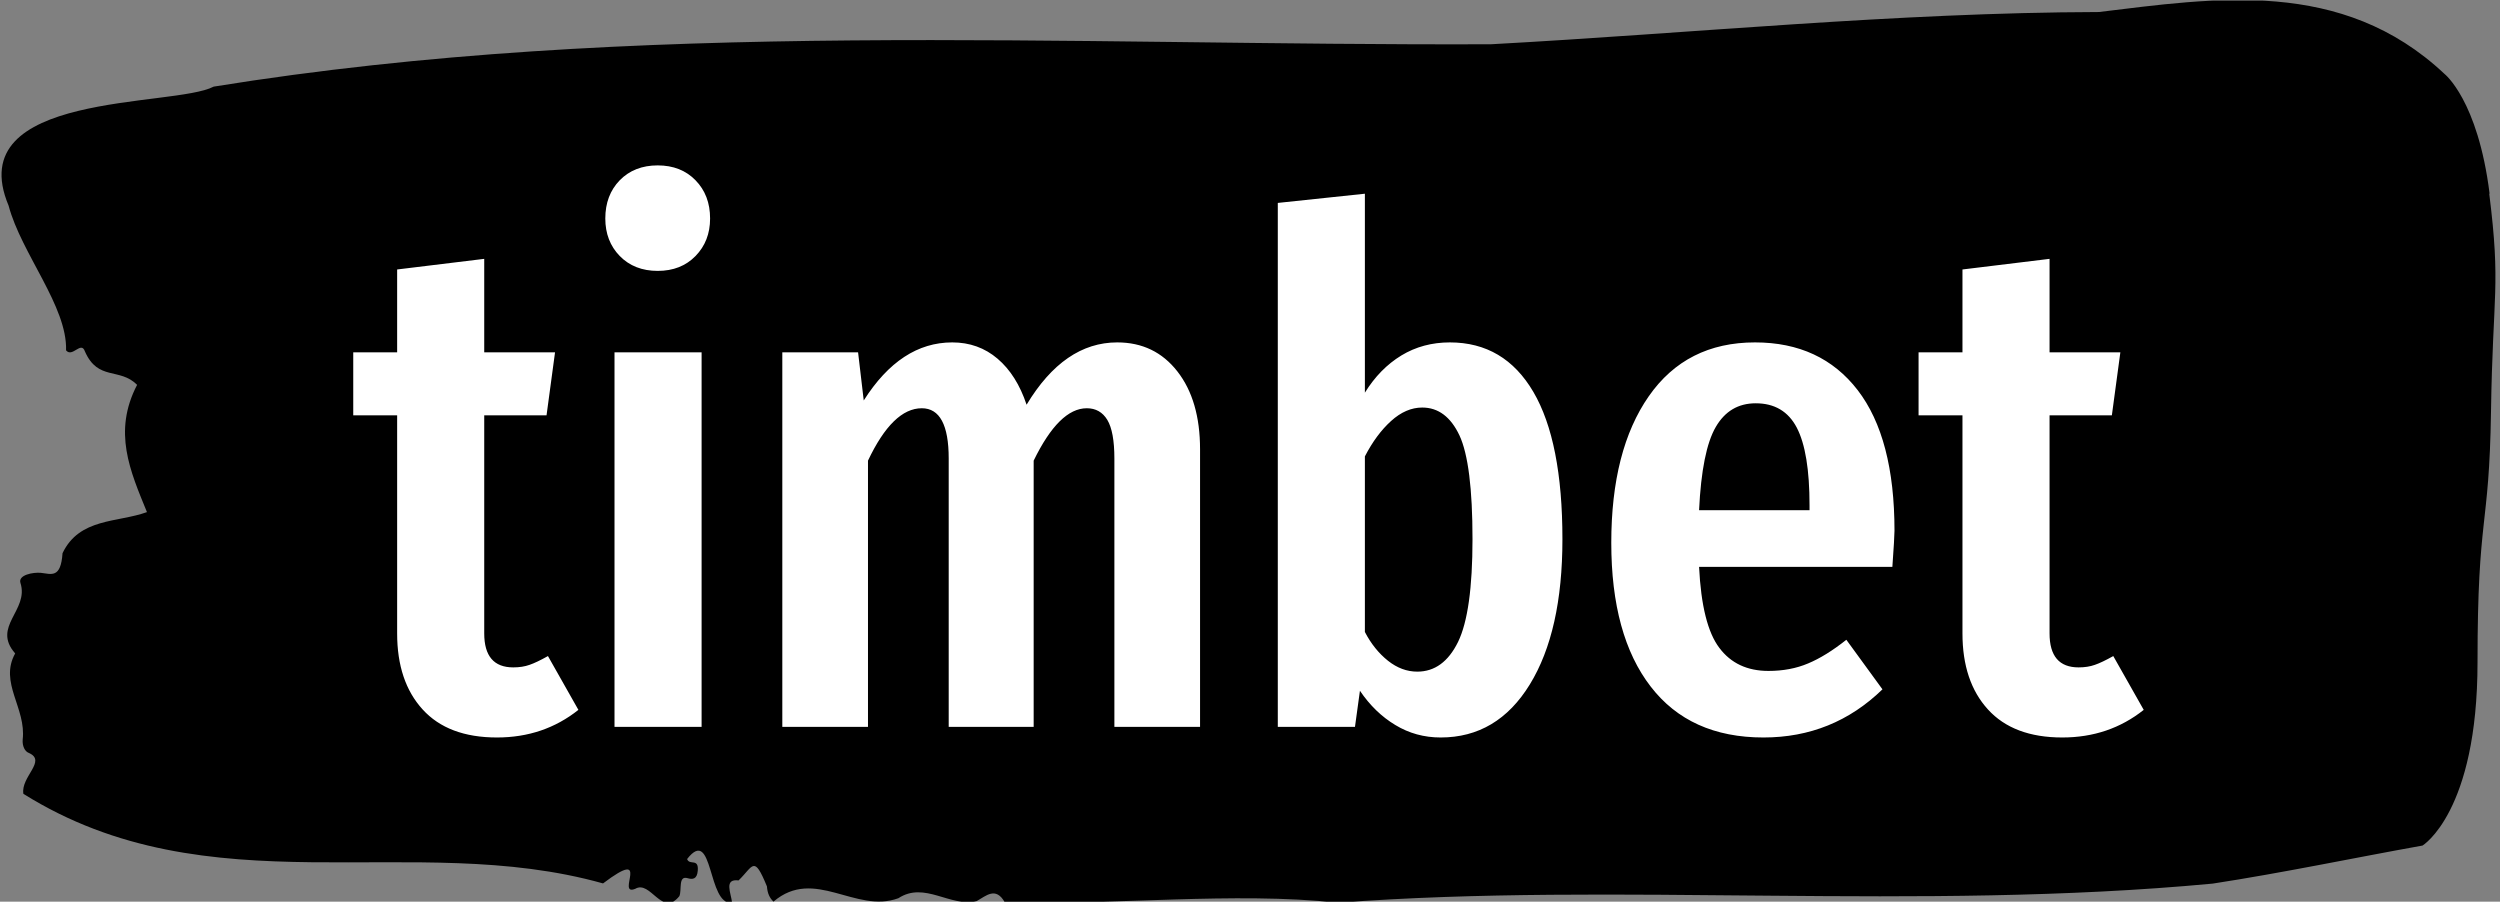 <svg xmlns="http://www.w3.org/2000/svg" version="1.1" xmlns:xlink="http://www.w3.org/1999/xlink" xmlns:svgjs="http://svgjs.dev/svgjs" width="1500" height="541" viewBox="0 0 1500 541"><rect x="0" y="0" width="1500" height="541" fill="#808080" stroke="none"/><g transform="matrix(1,0,0,1,-0.908,0.364)"><svg viewBox="0 0 396 143" data-background-color="#ffffff" preserveAspectRatio="xMidYMid meet" height="541" width="1500" xmlns="http://www.w3.org/2000/svg" xmlns:xlink="http://www.w3.org/1999/xlink"><g id="tight-bounds" transform="matrix(1,0,0,1,0.24,-0.096)"><svg viewBox="0 0 395.52 143.192" height="143.192" width="395.52"><g><svg viewBox="0 0 395.52 143.192" height="143.192" width="395.52"><g><svg viewBox="0 0 395.52 143.192" height="143.192" width="395.52"><g id="textblocktransform"><svg viewBox="0 0 395.52 143.192" height="143.192" width="395.52" id="textblock"><g><svg viewBox="0 0 395.52 143.192" height="143.192" width="395.52"><path d="M394.594 30.712C392.735 15.849 387.435 11.717 387.435 11.717 371.165-3.593 350.86-0.293 332.619 1.907 300.414 1.996 268.339 5.266 236.208 7.02 168.767 7.287 100.749 2.888 33.643 13.738 27.339 17.067-6.54 14.392 1.121 32.615 3.129 40.195 10.456 48.607 10.232 55.563 11.236 56.782 12.631 53.988 13.226 55.742 15.309 60.468 18.711 58.239 21.501 61.033 17.614 68.495 20.403 74.707 23.062 81.218 18.377 82.912 12.371 82.109 9.675 87.728 9.396 91.8 7.89 91.027 6.235 90.849 5.026 90.73 2.59 91.176 2.999 92.454 4.394 96.824-1.594 99.351 2.162 103.631-0.422 108.269 3.948 112.282 3.353 117.306 3.278 118.316 3.687 119.178 4.338 119.416 7.22 120.694 3.018 123.192 3.464 125.897 33.029 144.387 65.104 131.604 95.394 140.106 103.259 134.161 97.346 142.217 100.489 140.968 102.943 139.511 104.728 145.546 107.499 142.127 107.927 141.146 107.276 138.828 108.8 139.274 109.6 139.511 110.307 139.452 110.418 138.085 110.586 136.033 109.117 137.312 108.726 136.241 112.947 130.831 111.906 143.703 115.866 143.168 115.68 141.592 114.528 139.333 116.889 139.63 119.232 137.371 119.306 135.498 121.389 140.582 121.463 141.681 121.835 142.454 122.43 142.989 128.938 137.46 135.409 144.951 142.233 142.454 146.417 139.72 150.433 143.941 154.672 142.9 156.16 142.068 157.666 140.582 159.098 143.079 176.632 143.614 195.319 141.384 211.943 143.168 256.364 139.838 303.836 144.535 350.674 140.136 361.719 138.441 373.192 136.033 383.958 134.101 383.958 134.101 392.679 128.81 392.679 105.029S394.538 84.22 394.817 65.284C395.096 46.348 396.398 45.575 394.538 30.712Z" opacity="1" fill="#000000" data-fill-palette-color="tertiary"></path><g transform="matrix(1,0,0,1,55.768,26.231)"><svg width="283.983" viewBox="0.25 -39.65 126.44 40.4" height="90.731" data-palette-color="#ffffff"><path d="M14-5L16.15-1.2Q13.7 0.75 10.4 0.75L10.4 0.75Q6.95 0.75 5.15-1.23 3.35-3.2 3.35-6.6L3.35-6.6 3.35-22 0.25-22 0.25-26.45 3.35-26.45 3.35-32.3 9.5-33.05 9.5-26.45 14.5-26.45 13.9-22 9.5-22 9.5-6.6Q9.5-4.2 11.55-4.2L11.55-4.2Q12.2-4.2 12.7-4.38 13.2-4.55 14-5L14-5ZM18.7-26.45L24.85-26.45 24.85 0 18.7 0 18.7-26.45ZM21.75-39.65Q23.4-39.65 24.42-38.6 25.45-37.55 25.45-35.9L25.45-35.9Q25.45-34.3 24.42-33.25 23.4-32.2 21.75-32.2L21.75-32.2Q20.1-32.2 19.07-33.25 18.05-34.3 18.05-35.9L18.05-35.9Q18.05-37.55 19.07-38.6 20.1-39.65 21.75-39.65L21.75-39.65ZM54.2-27.15Q56.85-27.15 58.45-25.1 60.05-23.05 60.05-19.6L60.05-19.6 60.05 0 54 0 54-18.95Q54-20.85 53.5-21.68 53-22.5 52.05-22.5L52.05-22.5Q50.1-22.5 48.3-18.8L48.3-18.8 48.3 0 42.3 0 42.3-18.95Q42.3-22.5 40.4-22.5L40.4-22.5Q38.35-22.5 36.6-18.8L36.6-18.8 36.6 0 30.55 0 30.55-26.45 35.9-26.45 36.3-23.05Q38.9-27.15 42.55-27.15L42.55-27.15Q44.4-27.15 45.75-26 47.1-24.85 47.8-22.75L47.8-22.75Q50.45-27.15 54.2-27.15L54.2-27.15ZM77.69-27.15Q81.54-27.15 83.59-23.65 85.64-20.15 85.64-13.25L85.64-13.25Q85.64-6.75 83.34-3 81.04 0.75 77.04 0.75L77.04 0.75Q75.29 0.75 73.84-0.13 72.39-1 71.34-2.55L71.34-2.55 70.99 0 65.54 0 65.54-37 71.69-37.65 71.69-23.6Q72.74-25.3 74.27-26.23 75.79-27.15 77.69-27.15L77.69-27.15ZM75.39-3.9Q77.24-3.9 78.27-6 79.29-8.1 79.29-13.25L79.29-13.25Q79.29-18.6 78.37-20.58 77.44-22.55 75.74-22.55L75.74-22.55Q74.59-22.55 73.54-21.6 72.49-20.65 71.69-19.1L71.69-19.1 71.69-6.7Q72.34-5.45 73.32-4.67 74.29-3.9 75.39-3.9L75.39-3.9ZM109.09-13.85Q109.09-13.4 108.94-11.3L108.94-11.3 95.29-11.3Q95.49-7.2 96.72-5.58 97.94-3.95 100.19-3.95L100.19-3.95Q101.74-3.95 102.99-4.48 104.24-5 105.69-6.15L105.69-6.15 108.24-2.65Q104.74 0.75 99.84 0.75L99.84 0.75Q94.64 0.75 91.87-2.85 89.09-6.45 89.09-13L89.09-13Q89.09-19.55 91.74-23.35 94.39-27.15 99.24-27.15L99.24-27.15Q103.89-27.15 106.49-23.78 109.09-20.4 109.09-13.85L109.09-13.85ZM103.09-15.3L103.09-15.65Q103.09-19.4 102.19-21.13 101.29-22.85 99.29-22.85L99.29-22.85Q97.44-22.85 96.47-21.18 95.49-19.5 95.29-15.3L95.29-15.3 103.09-15.3ZM124.54-5L126.69-1.2Q124.24 0.75 120.94 0.75L120.94 0.75Q117.49 0.75 115.69-1.23 113.89-3.2 113.89-6.6L113.89-6.6 113.89-22 110.79-22 110.79-26.45 113.89-26.45 113.89-32.3 120.04-33.05 120.04-26.45 125.04-26.45 124.44-22 120.04-22 120.04-6.6Q120.04-4.2 122.09-4.2L122.09-4.2Q122.74-4.2 123.24-4.38 123.74-4.55 124.54-5L124.54-5Z" opacity="1" transform="matrix(1,0,0,1,0,0)" fill="#ffffff" class="wordmark-text-0" data-fill-palette-color="quaternary" id="text-0"></path></svg></g></svg></g></svg></g></svg></g><g></g></svg></g><defs></defs></svg><rect width="395.52" height="143.192" fill="none" stroke="none" visibility="hidden"></rect></g></svg></g></svg>